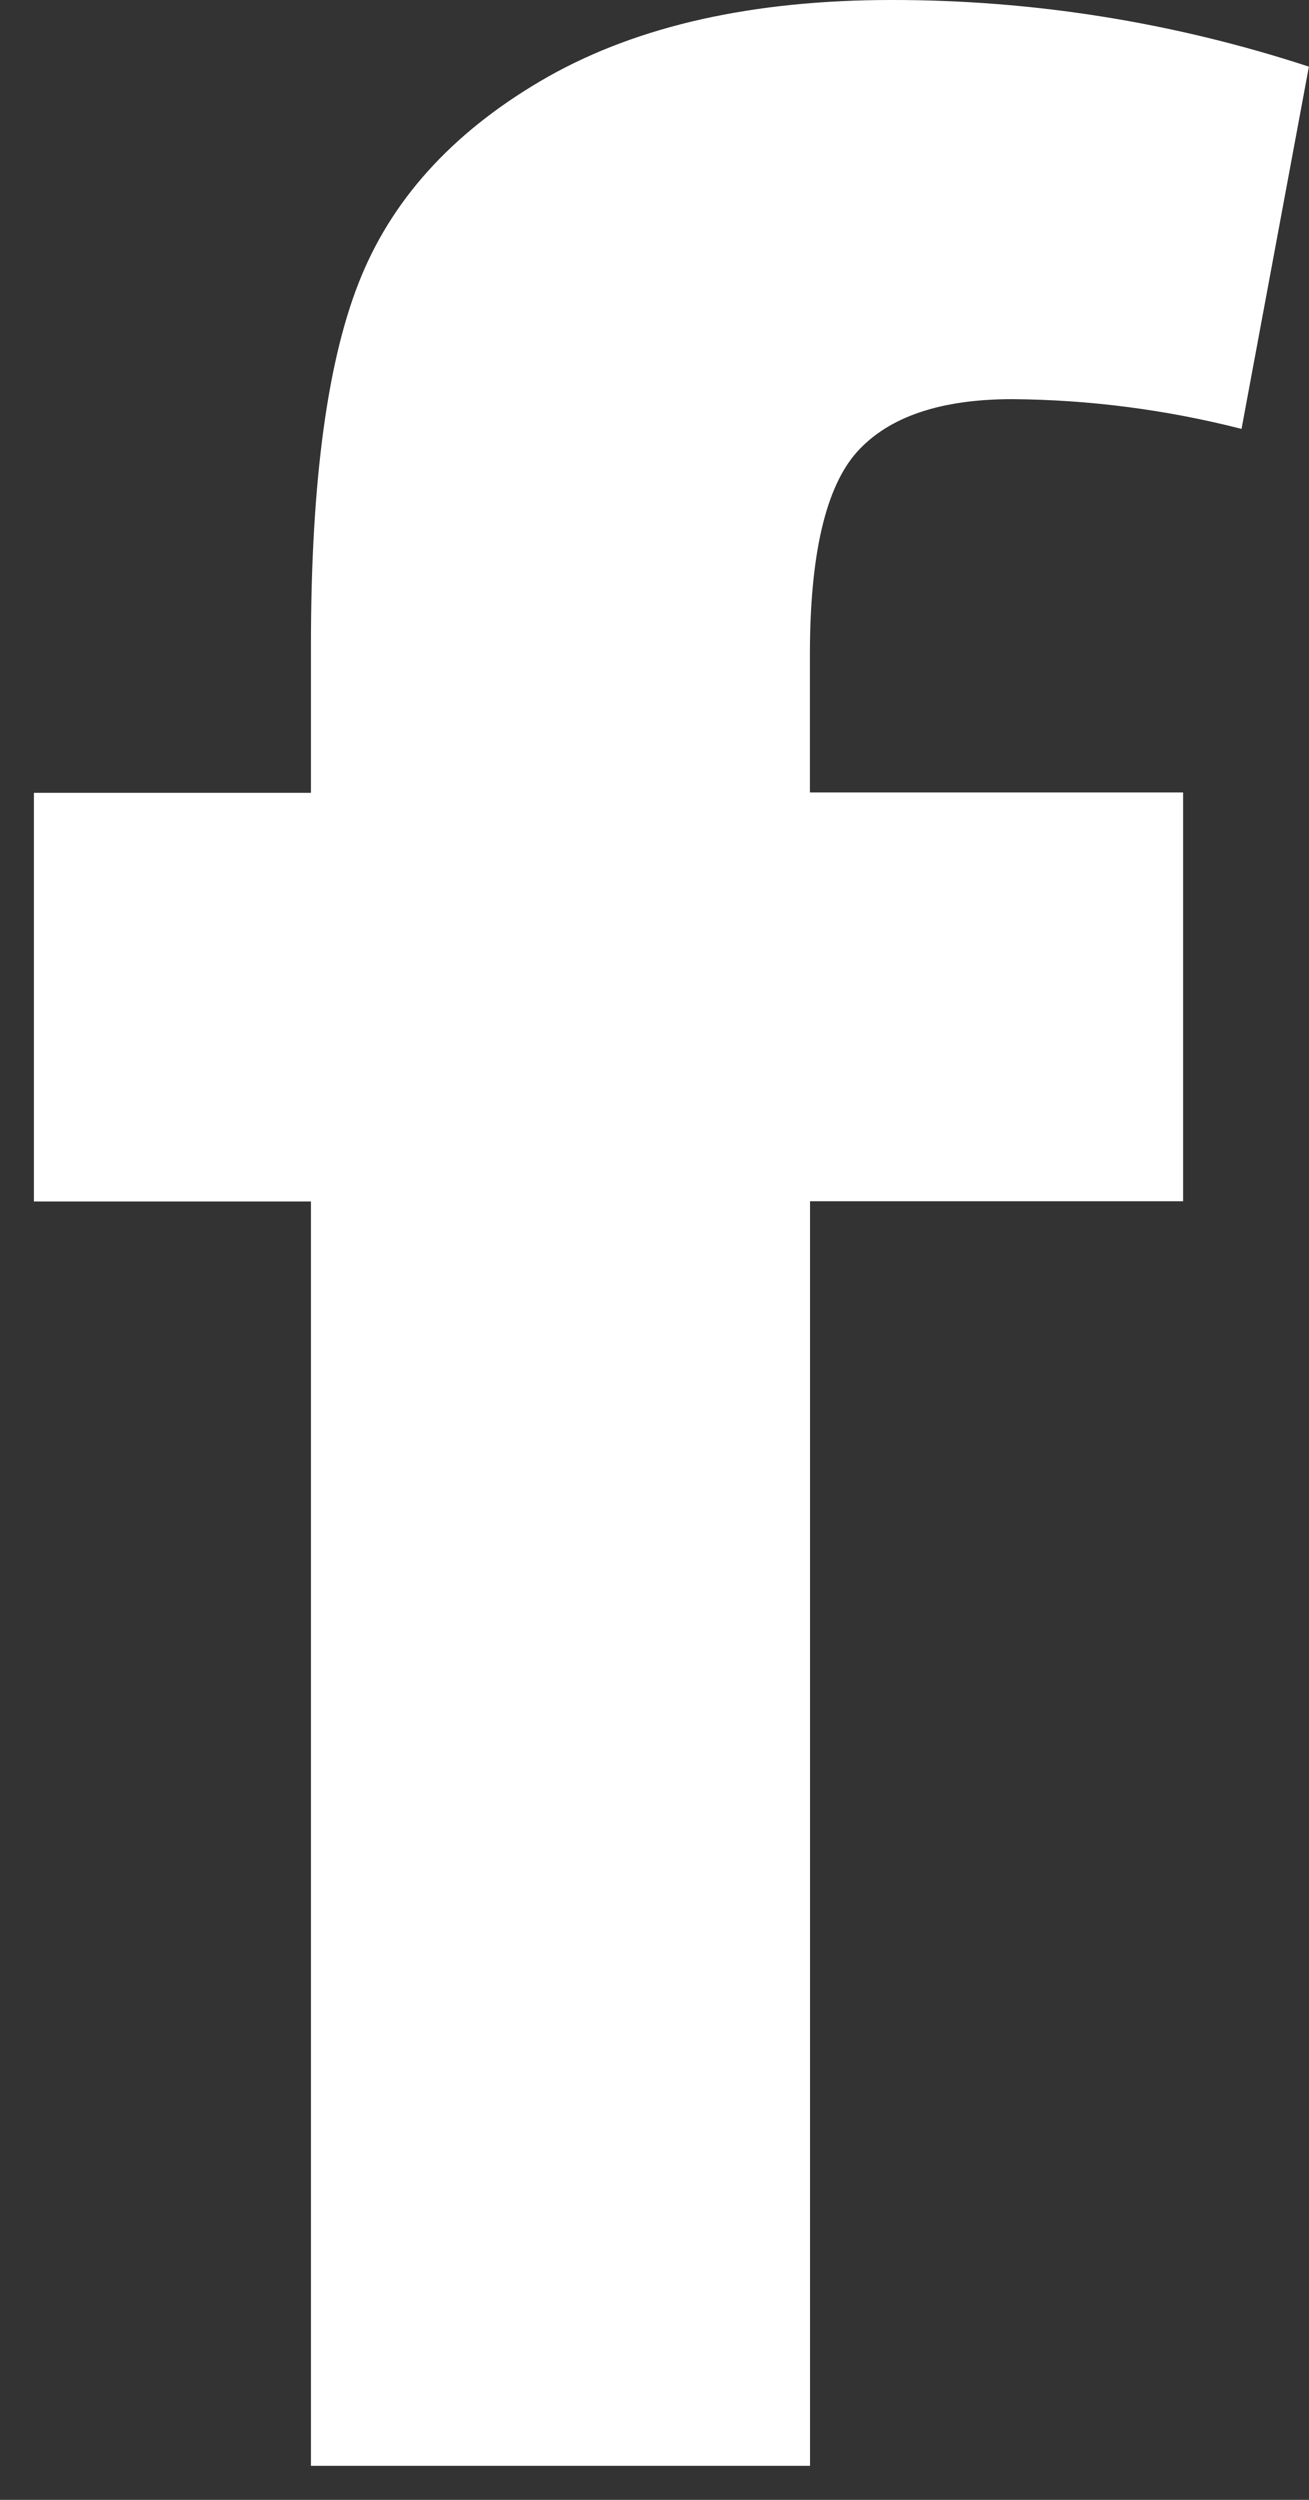 <svg width="11" height="21" viewBox="0 0 11 21" fill="none" xmlns="http://www.w3.org/2000/svg">
<rect x="0" y="0" width="11" height="21" fill="#333333" stroke="none"/>
<path d="M0.285 6.66H2.613V5.422C2.613 4.033 2.754 2.998 3.038 2.317C3.321 1.635 3.844 1.077 4.606 0.644C5.367 0.215 6.329 0 7.493 3.62995e-06C8.683 -0.001 9.865 0.188 10.999 0.56L10.433 3.603C9.803 3.442 9.157 3.358 8.508 3.353C7.9 3.353 7.466 3.503 7.202 3.796C6.939 4.09 6.806 4.658 6.806 5.496V6.657H9.942V10.091H6.807V20.714H2.613V10.093H0.285V6.66Z" fill="white"/>
</svg>
